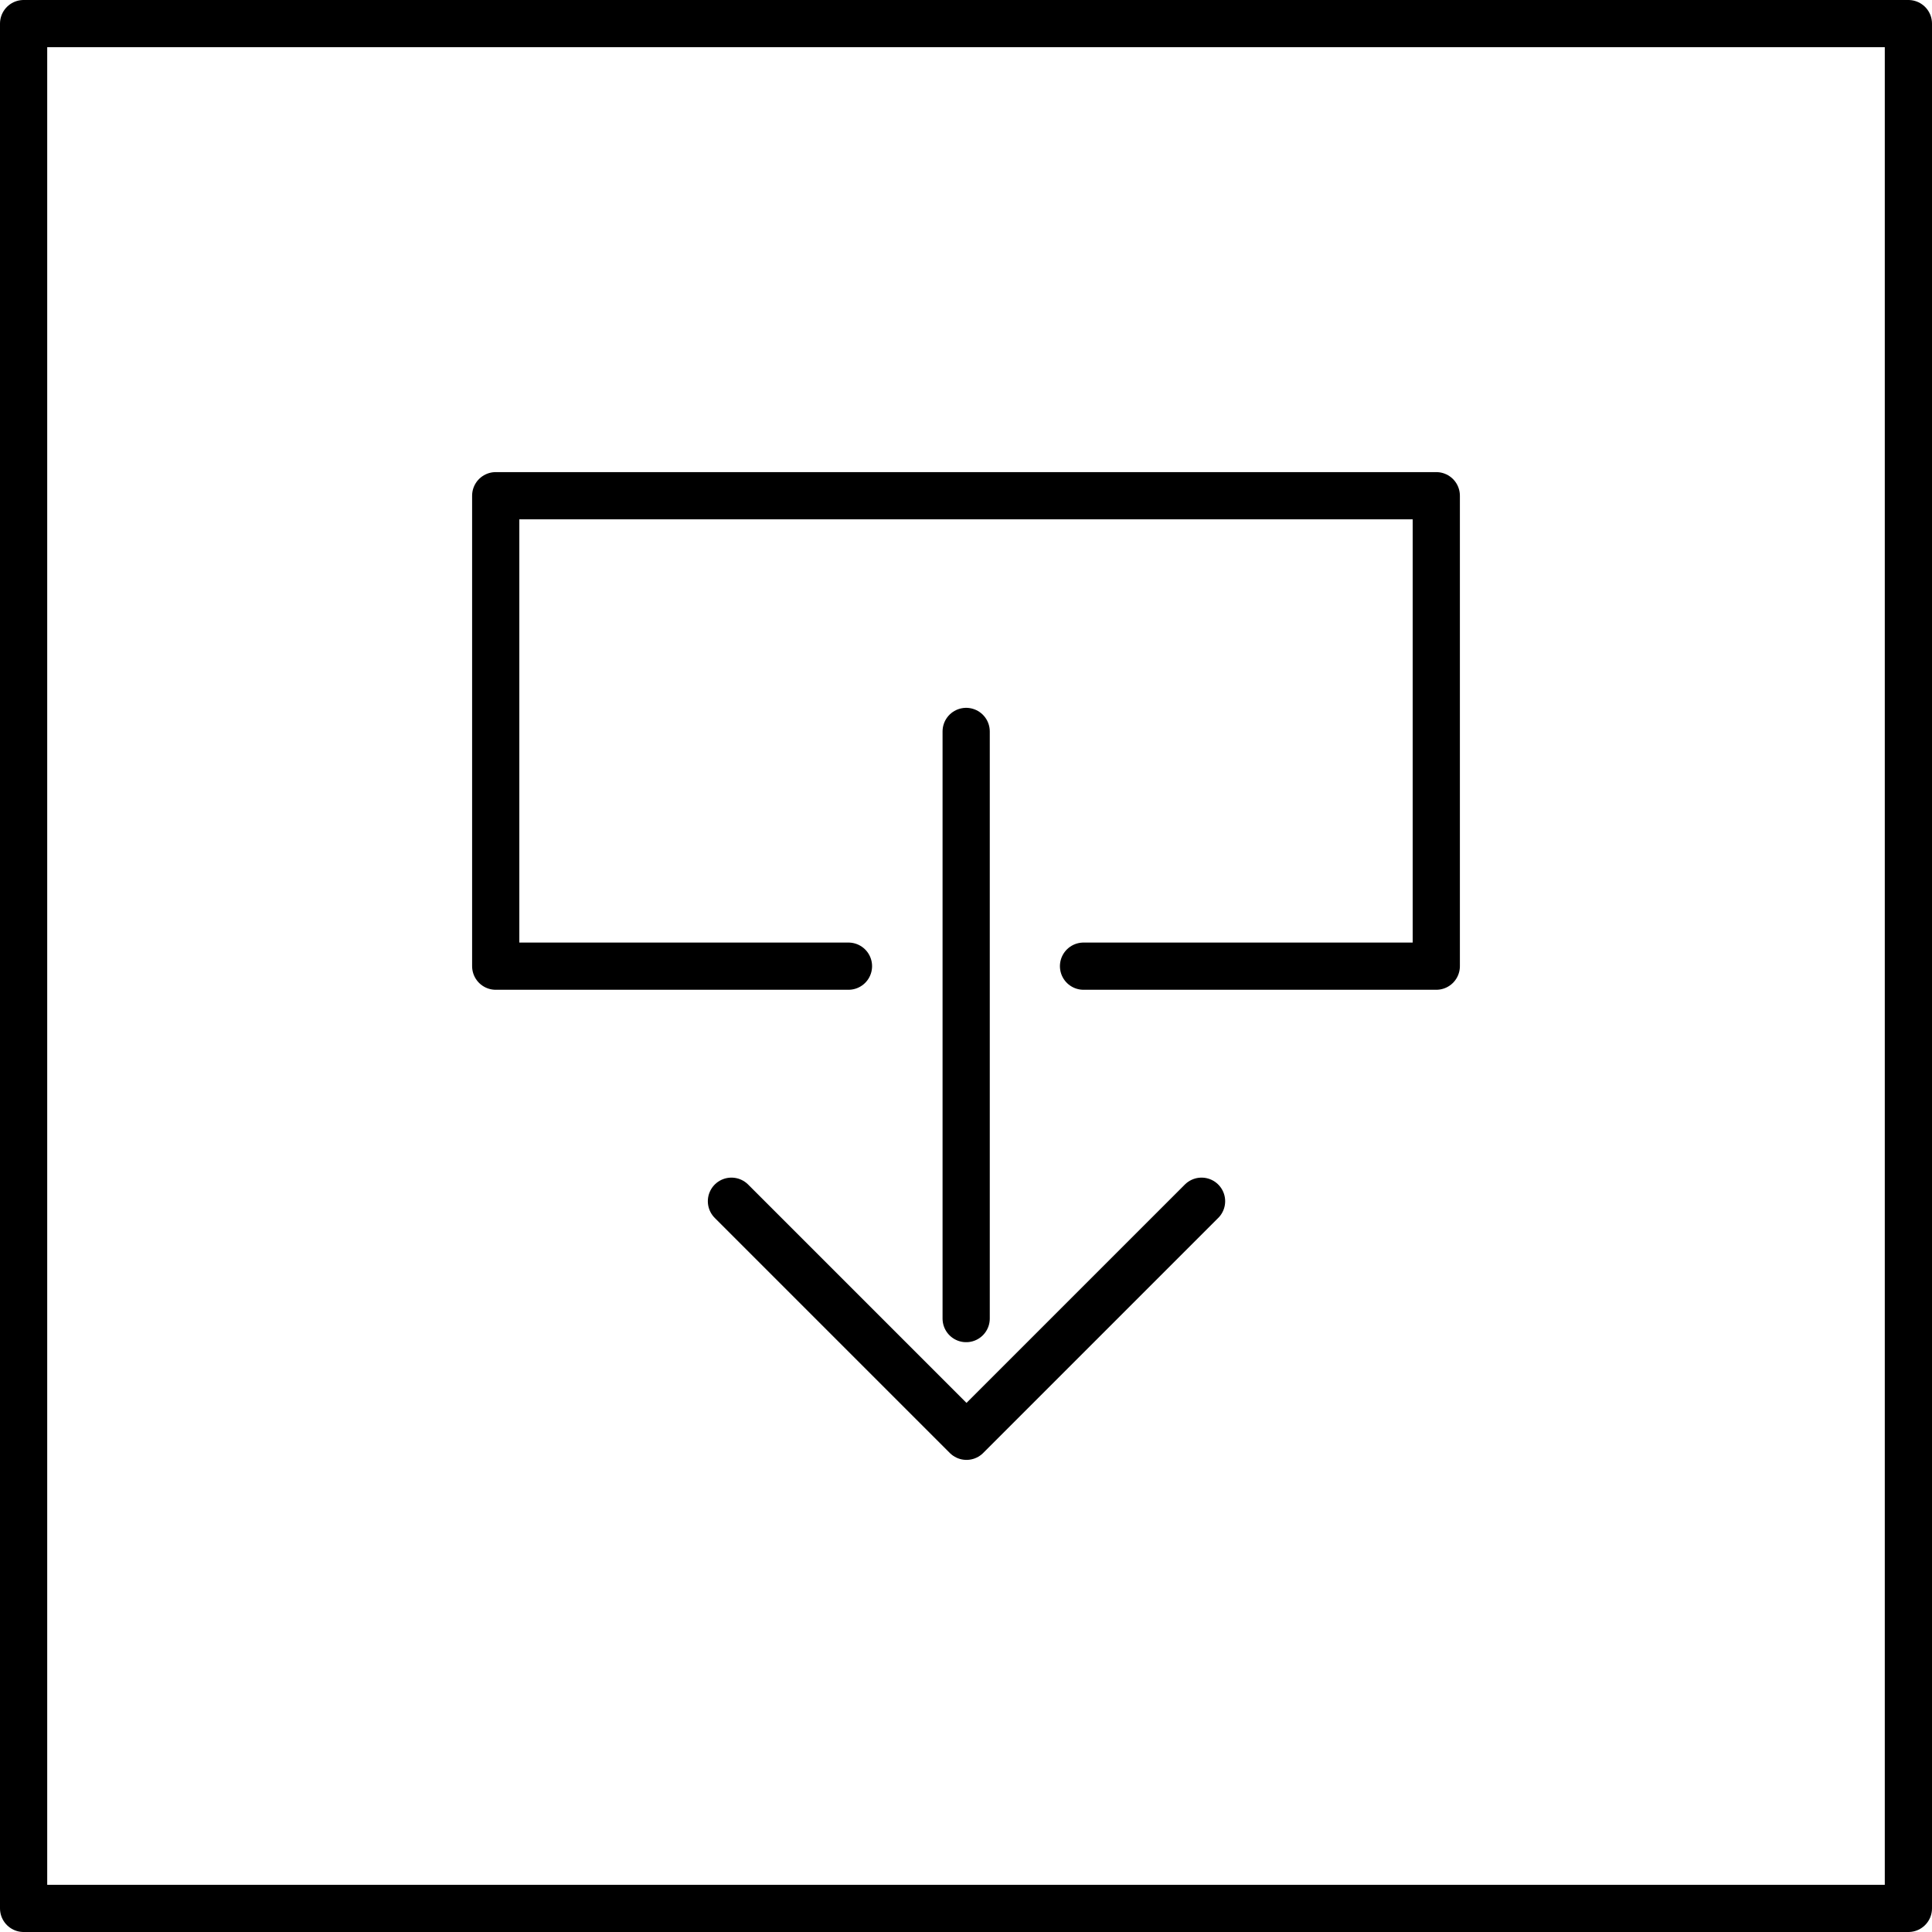 <svg xmlns="http://www.w3.org/2000/svg" viewBox="0 0 58.11 58.11"><defs><style>.cls-1{fill:none;stroke:#000;stroke-linecap:round;stroke-linejoin:round;stroke-width:1.42px;}</style></defs><title>icon-15</title><g id="Layer_2" data-name="Layer 2"><g id="Layer_1-2" data-name="Layer 1"><path class="cls-1" d="M57.4.71H.71V57.4H57.4ZM22,36.13l7.07,7.07,7.07-7.07M29.06,22V39.66M25.52,29.06H14.91V14.91H43.2V29.06H32.59"/></g></g></svg>